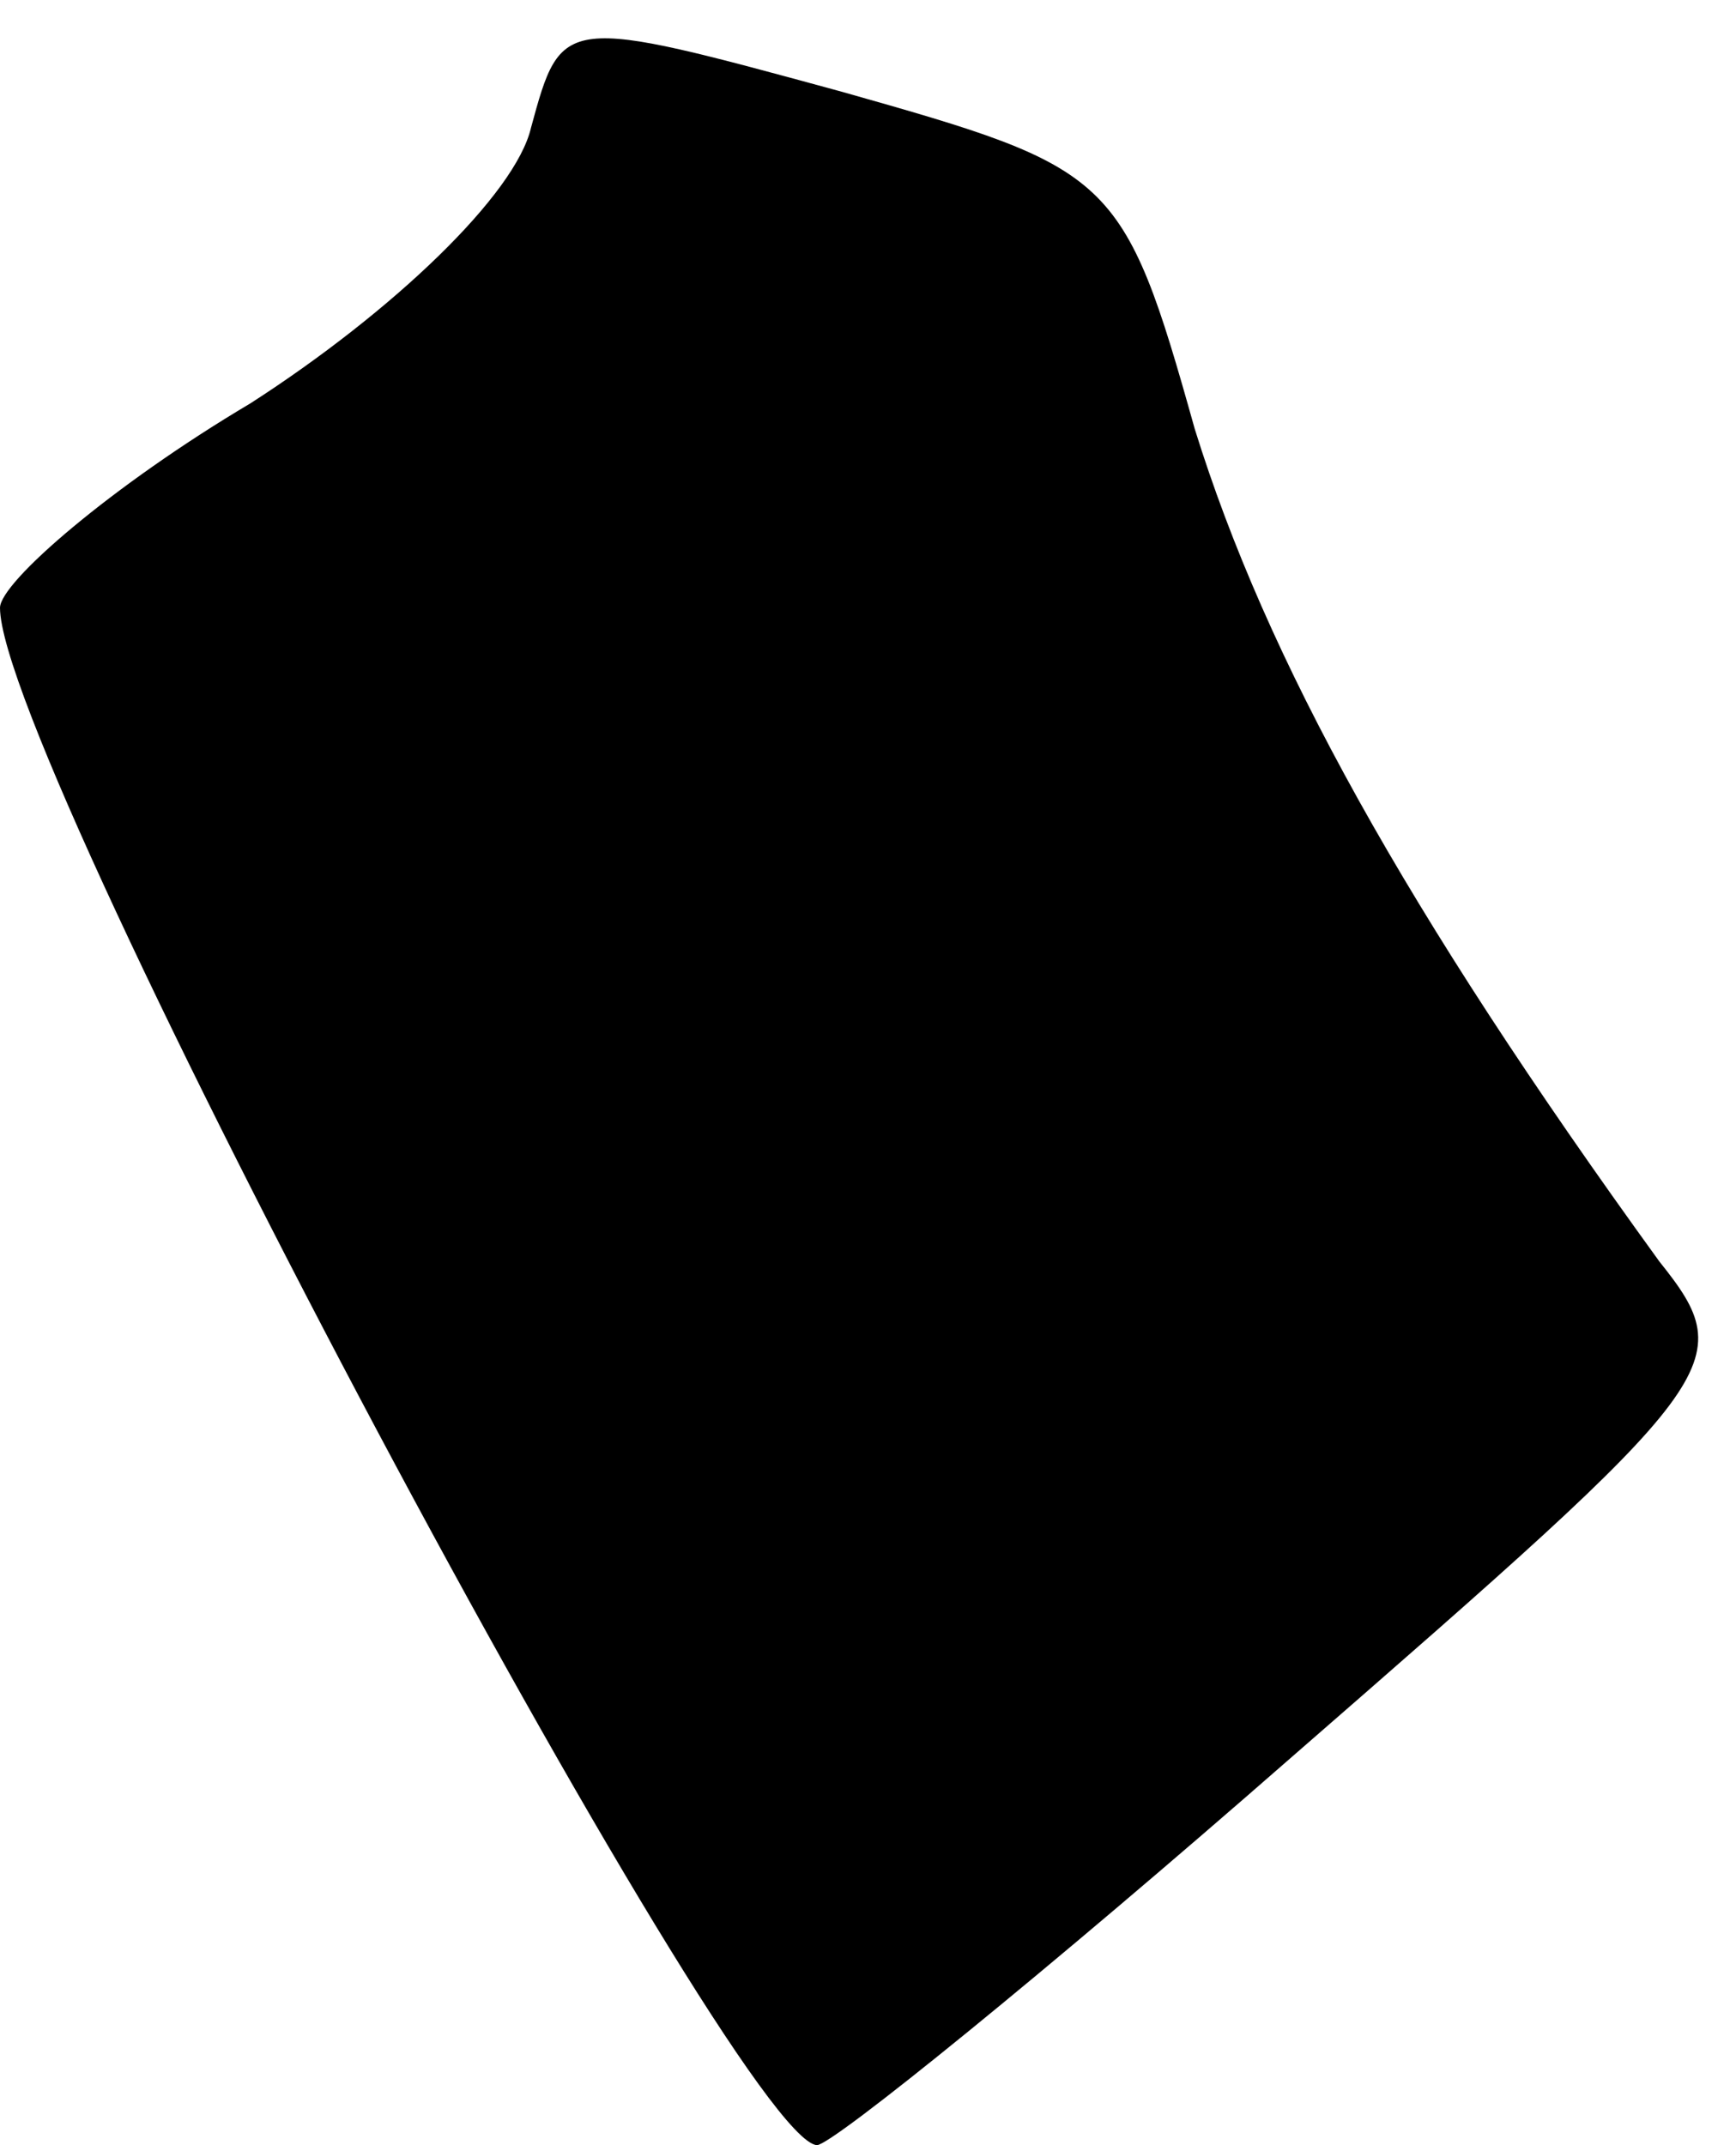 <?xml version="1.0" standalone="no"?>
<!DOCTYPE svg PUBLIC "-//W3C//DTD SVG 20010904//EN"
 "http://www.w3.org/TR/2001/REC-SVG-20010904/DTD/svg10.dtd">
<svg version="1.0" xmlns="http://www.w3.org/2000/svg"
 width="34pt" height="42pt" viewBox="0 0 34 42"
 preserveAspectRatio="xMidYMid meet">
<g transform="translate(0,42) scale(0.1,-0.1)"
fill="#000000" stroke="none">
<path fill="#000000" stroke="none" d="M104 395 c-3 -13 -27 -36 -55 -54 -27
-16 -49 -35 -49 -40 0 -30 144 -300 160 -301 3 0 45 34 93 76 85 74 88 77 72
97 -50 69 -77 118 -91 163 -14 50 -16 51 -69 66 -55 15 -55 15 -61 -7z"/>
</g>
</svg>
